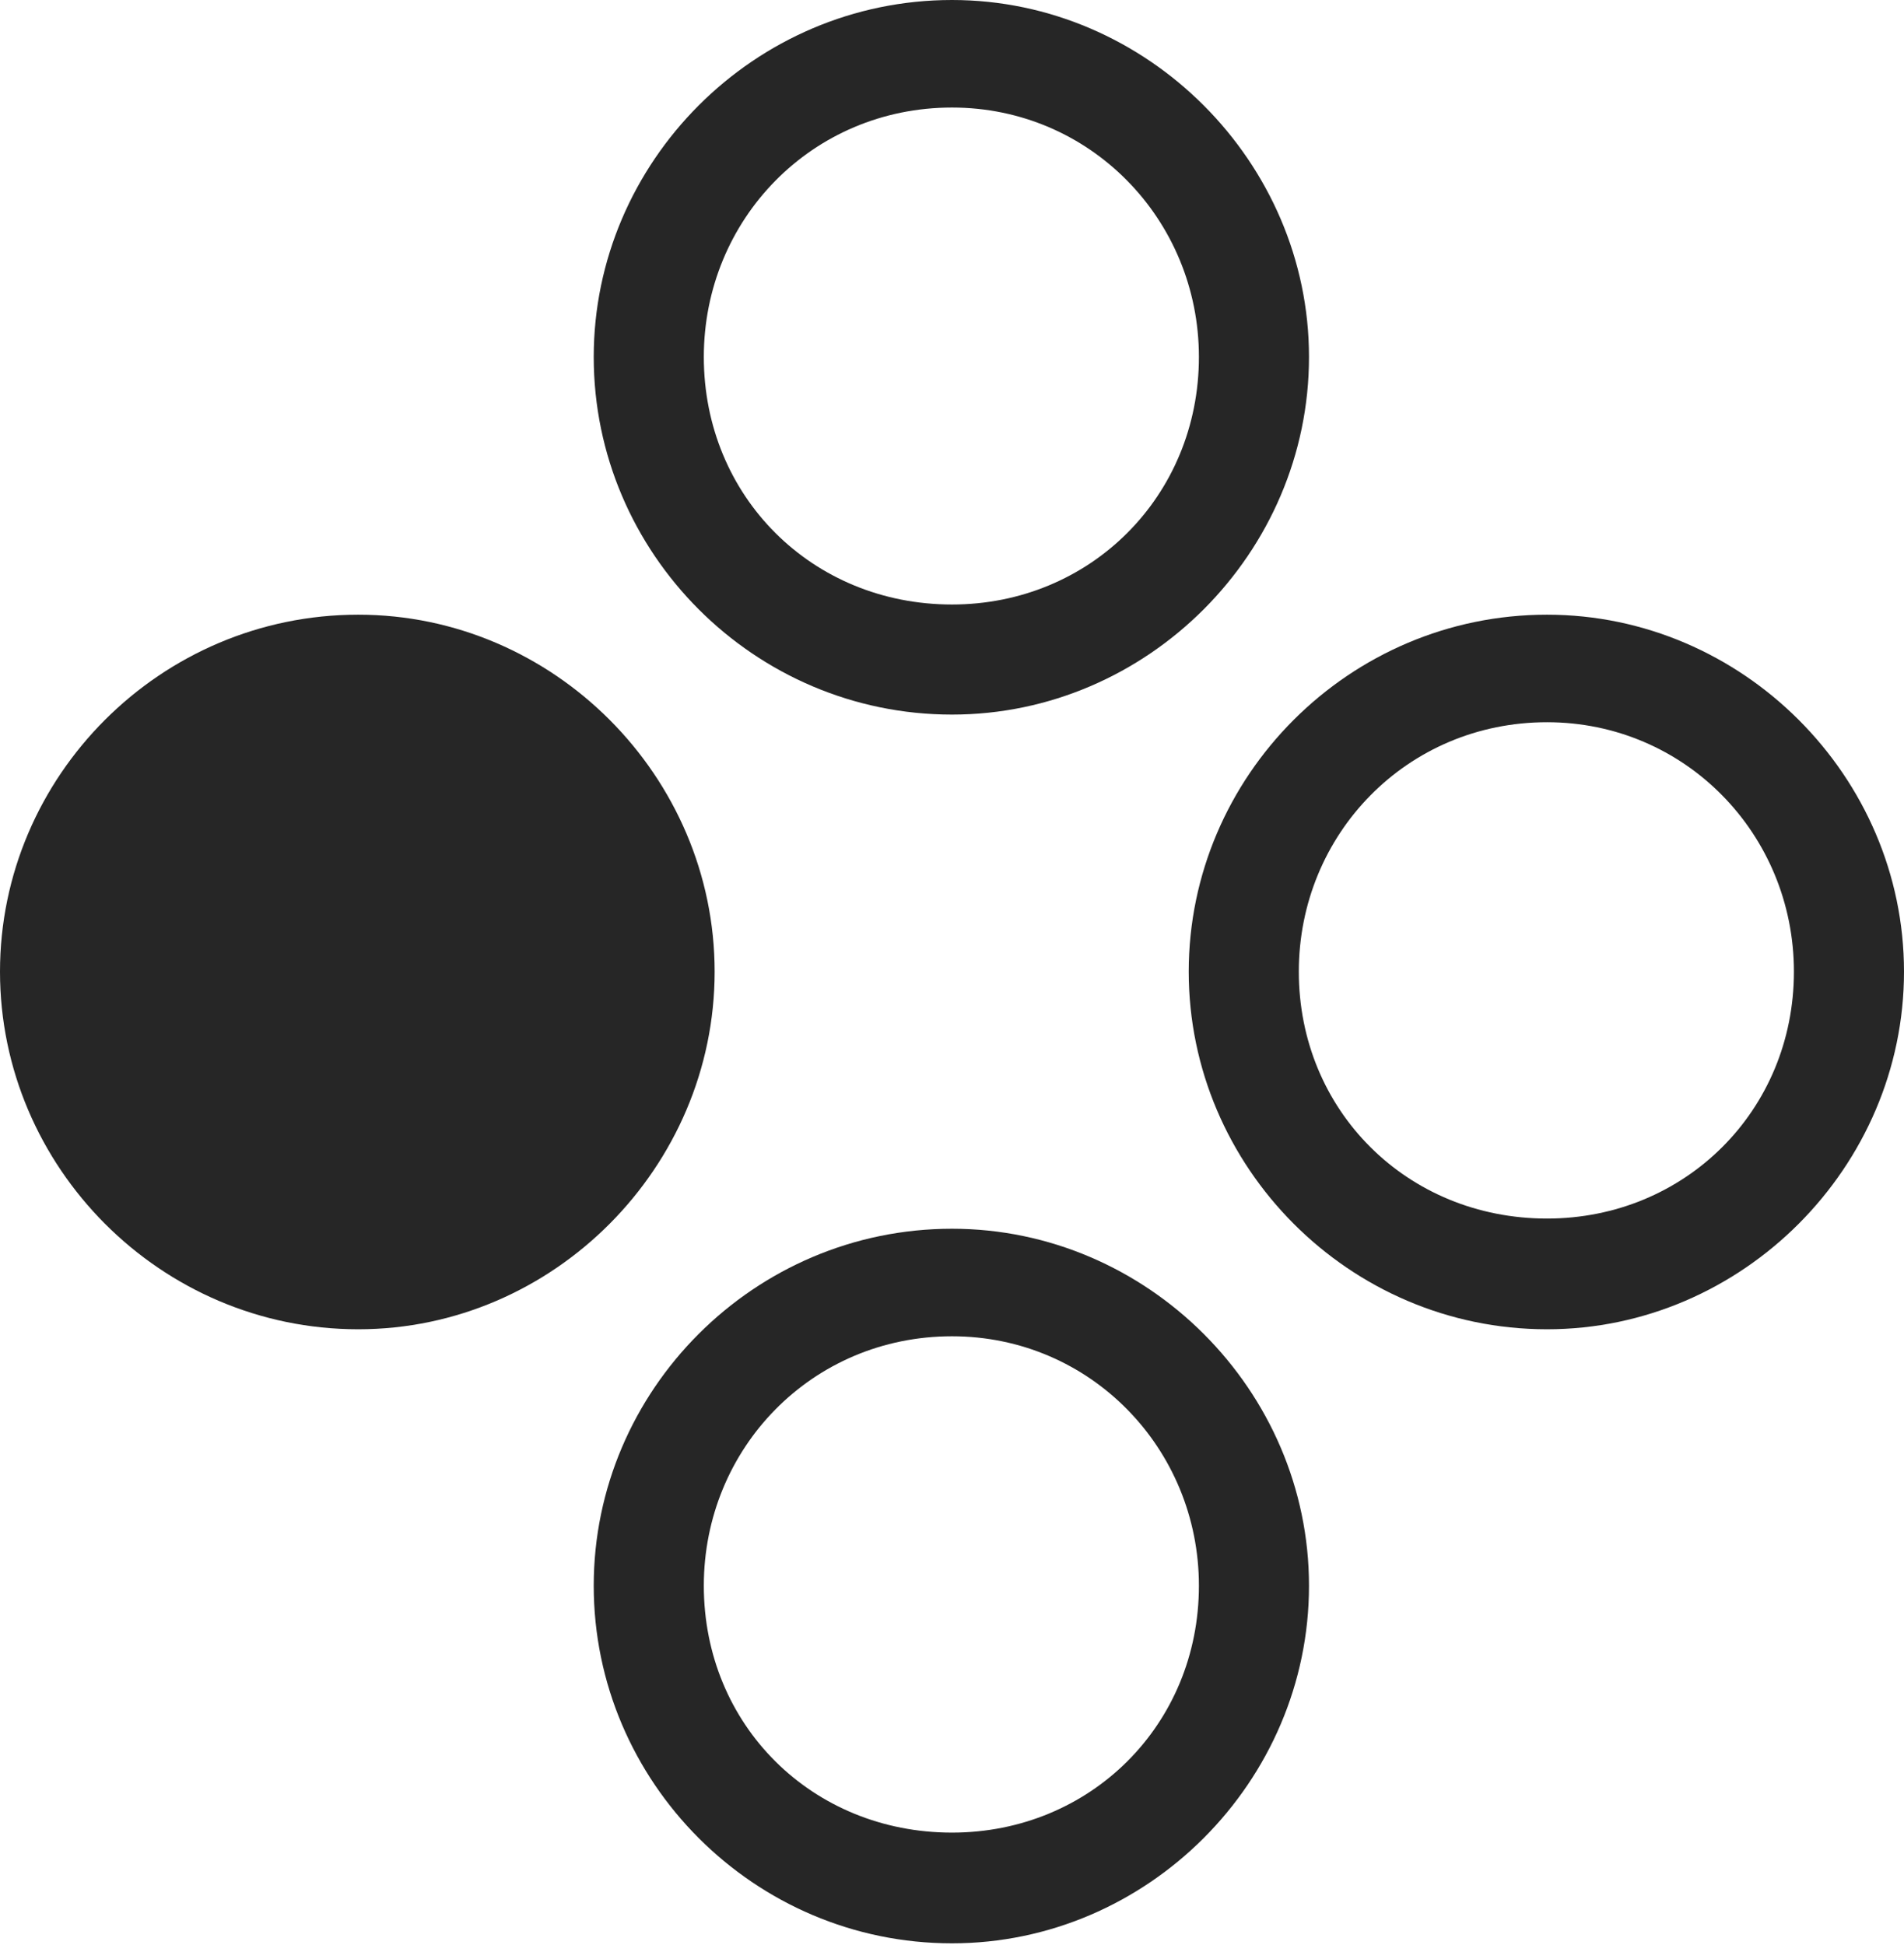 <?xml version="1.0" encoding="UTF-8"?>
<!--Generator: Apple Native CoreSVG 326-->
<!DOCTYPE svg
PUBLIC "-//W3C//DTD SVG 1.1//EN"
       "http://www.w3.org/Graphics/SVG/1.1/DTD/svg11.dtd">
<svg version="1.1" xmlns="http://www.w3.org/2000/svg" xmlns:xlink="http://www.w3.org/1999/xlink" viewBox="0 0 748 764.25">
 <g>
  <rect height="764.25" opacity="0" width="748" x="0" y="0"/>
  <path d="M374 763.5C450.75 763.5 514.25 700 514.25 623C514.25 546.25 450.75 482.75 374 482.75C296.25 482.75 233.25 546.25 233.25 623C233.25 700 296.25 763.5 374 763.5ZM374 720C319 720 276.5 677.75 276.5 623C276.5 569 319 525 374 525C428.25 525 471 569 471 623C471 677.75 428.25 720 374 720Z" fill="black" fill-opacity="0.85"/>
  <path d="M607.75 522.25C684.5 522.25 748 458.5 748 381.75C748 305 684.5 241.5 607.75 241.5C530 241.5 467 305 467 381.75C467 458.5 530 522.25 607.75 522.25ZM607.75 478.75C552.75 478.75 510.25 436.25 510.25 381.75C510.25 327.75 552.75 283.75 607.75 283.75C662 283.75 704.75 327.75 704.75 381.75C704.75 436.25 662 478.75 607.75 478.75Z" fill="black" fill-opacity="0.85"/>
  <path d="M140.75 522.25C217.5 522.25 280.75 458.5 280.75 381.75C280.75 305 217.5 241.5 140.75 241.5C63 241.5 0 305 0 381.75C0 458.5 63 522.25 140.75 522.25Z" fill="black" fill-opacity="0.85"/>
  <path d="M374 280.75C450.75 280.75 514.25 217.25 514.25 140.25C514.25 63.75 450.75 0 374 0C296.25 0 233.25 63.75 233.25 140.25C233.25 217.25 296.25 280.75 374 280.75ZM374 237.5C319 237.5 276.5 195 276.5 140.25C276.5 86.25 319 42.25 374 42.25C428.25 42.25 471 86.25 471 140.25C471 195 428.25 237.5 374 237.5Z" fill="black" fill-opacity="0.85"/>
 </g>
</svg>
